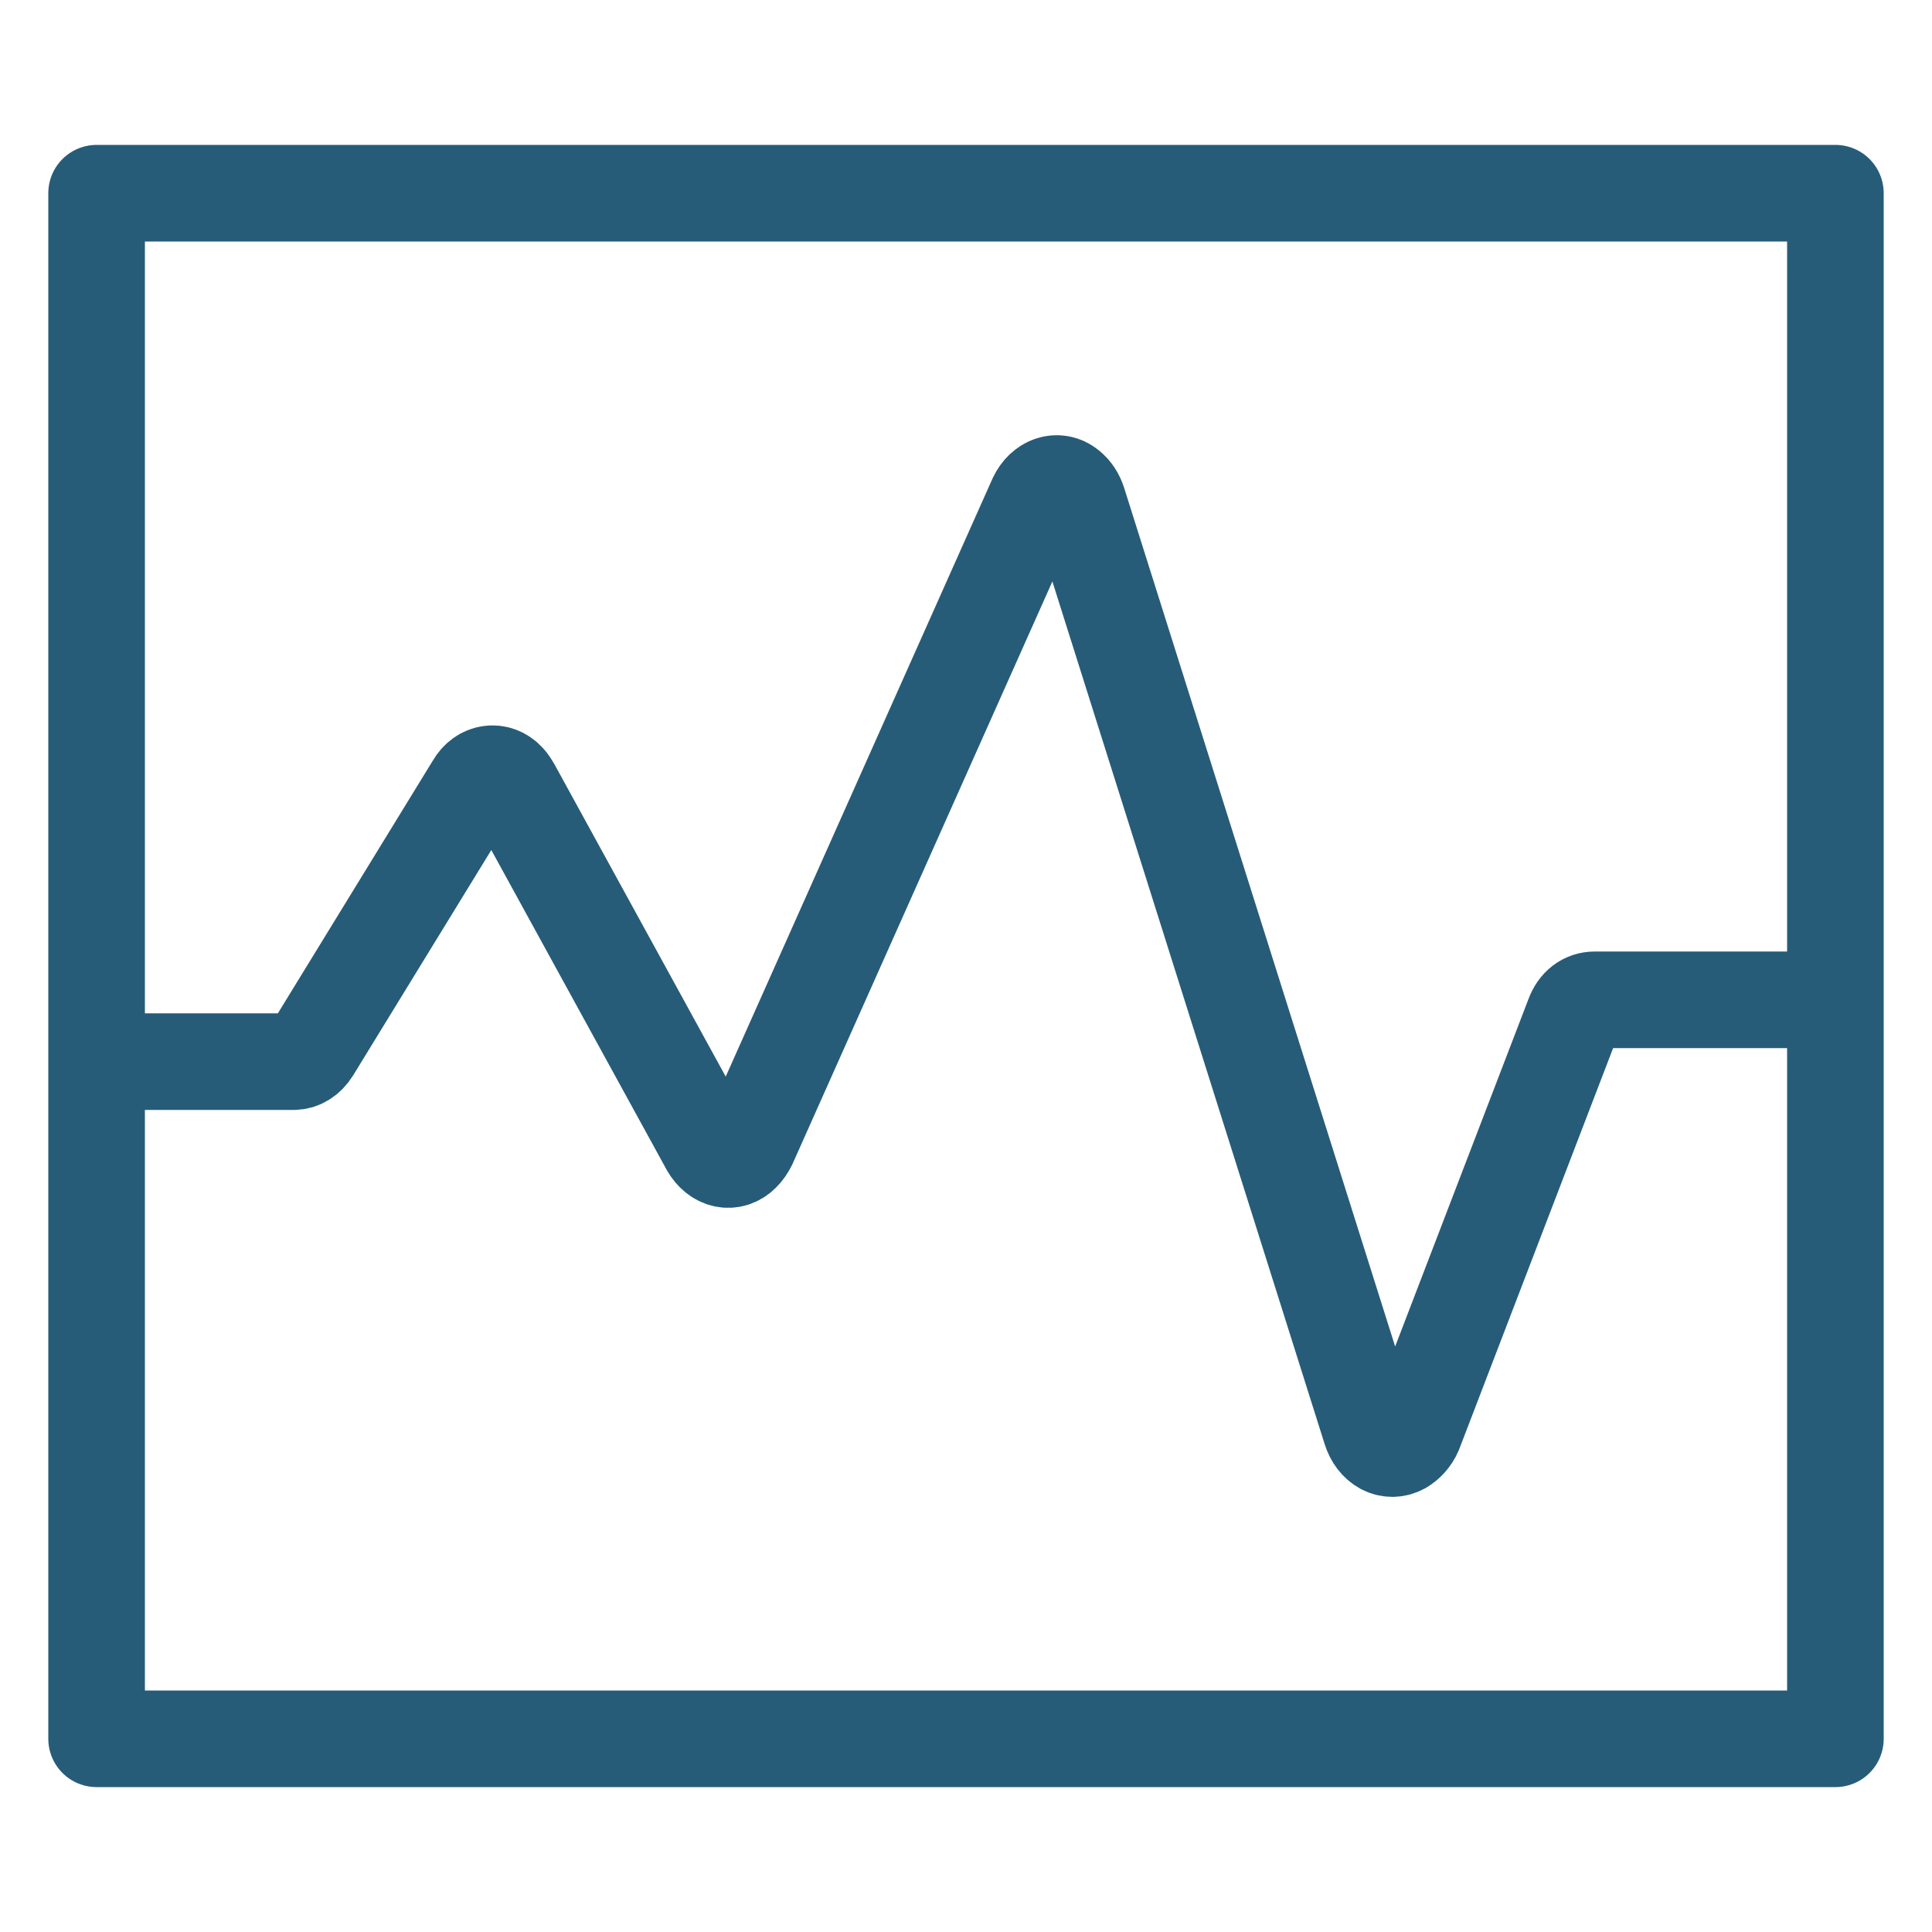 <svg width="20" height="20" viewBox="0 0 20 20" fill="none" xmlns="http://www.w3.org/2000/svg">
<path d="M1 10.99H3.04C3.11 10.99 3.18 10.95 3.23 10.87L4.91 8.13C4.99 7.99 5.15 7.97 5.25 8.08C5.27 8.1 5.28 8.12 5.3 8.15L7.34 11.87C7.42 12.01 7.57 12.05 7.68 11.94C7.71 11.91 7.73 11.88 7.75 11.84L10.73 5.16C10.8 5.01 10.95 4.96 11.06 5.05C11.11 5.09 11.14 5.14 11.16 5.2L14.19 14.8C14.24 14.96 14.38 15.04 14.51 14.97C14.56 14.94 14.61 14.89 14.64 14.82L16.29 10.52C16.33 10.41 16.41 10.35 16.51 10.35H19M1 2H19V18H1V2Z" stroke="#265C78" stroke-linecap="round" stroke-linejoin="round"/>
</svg>
